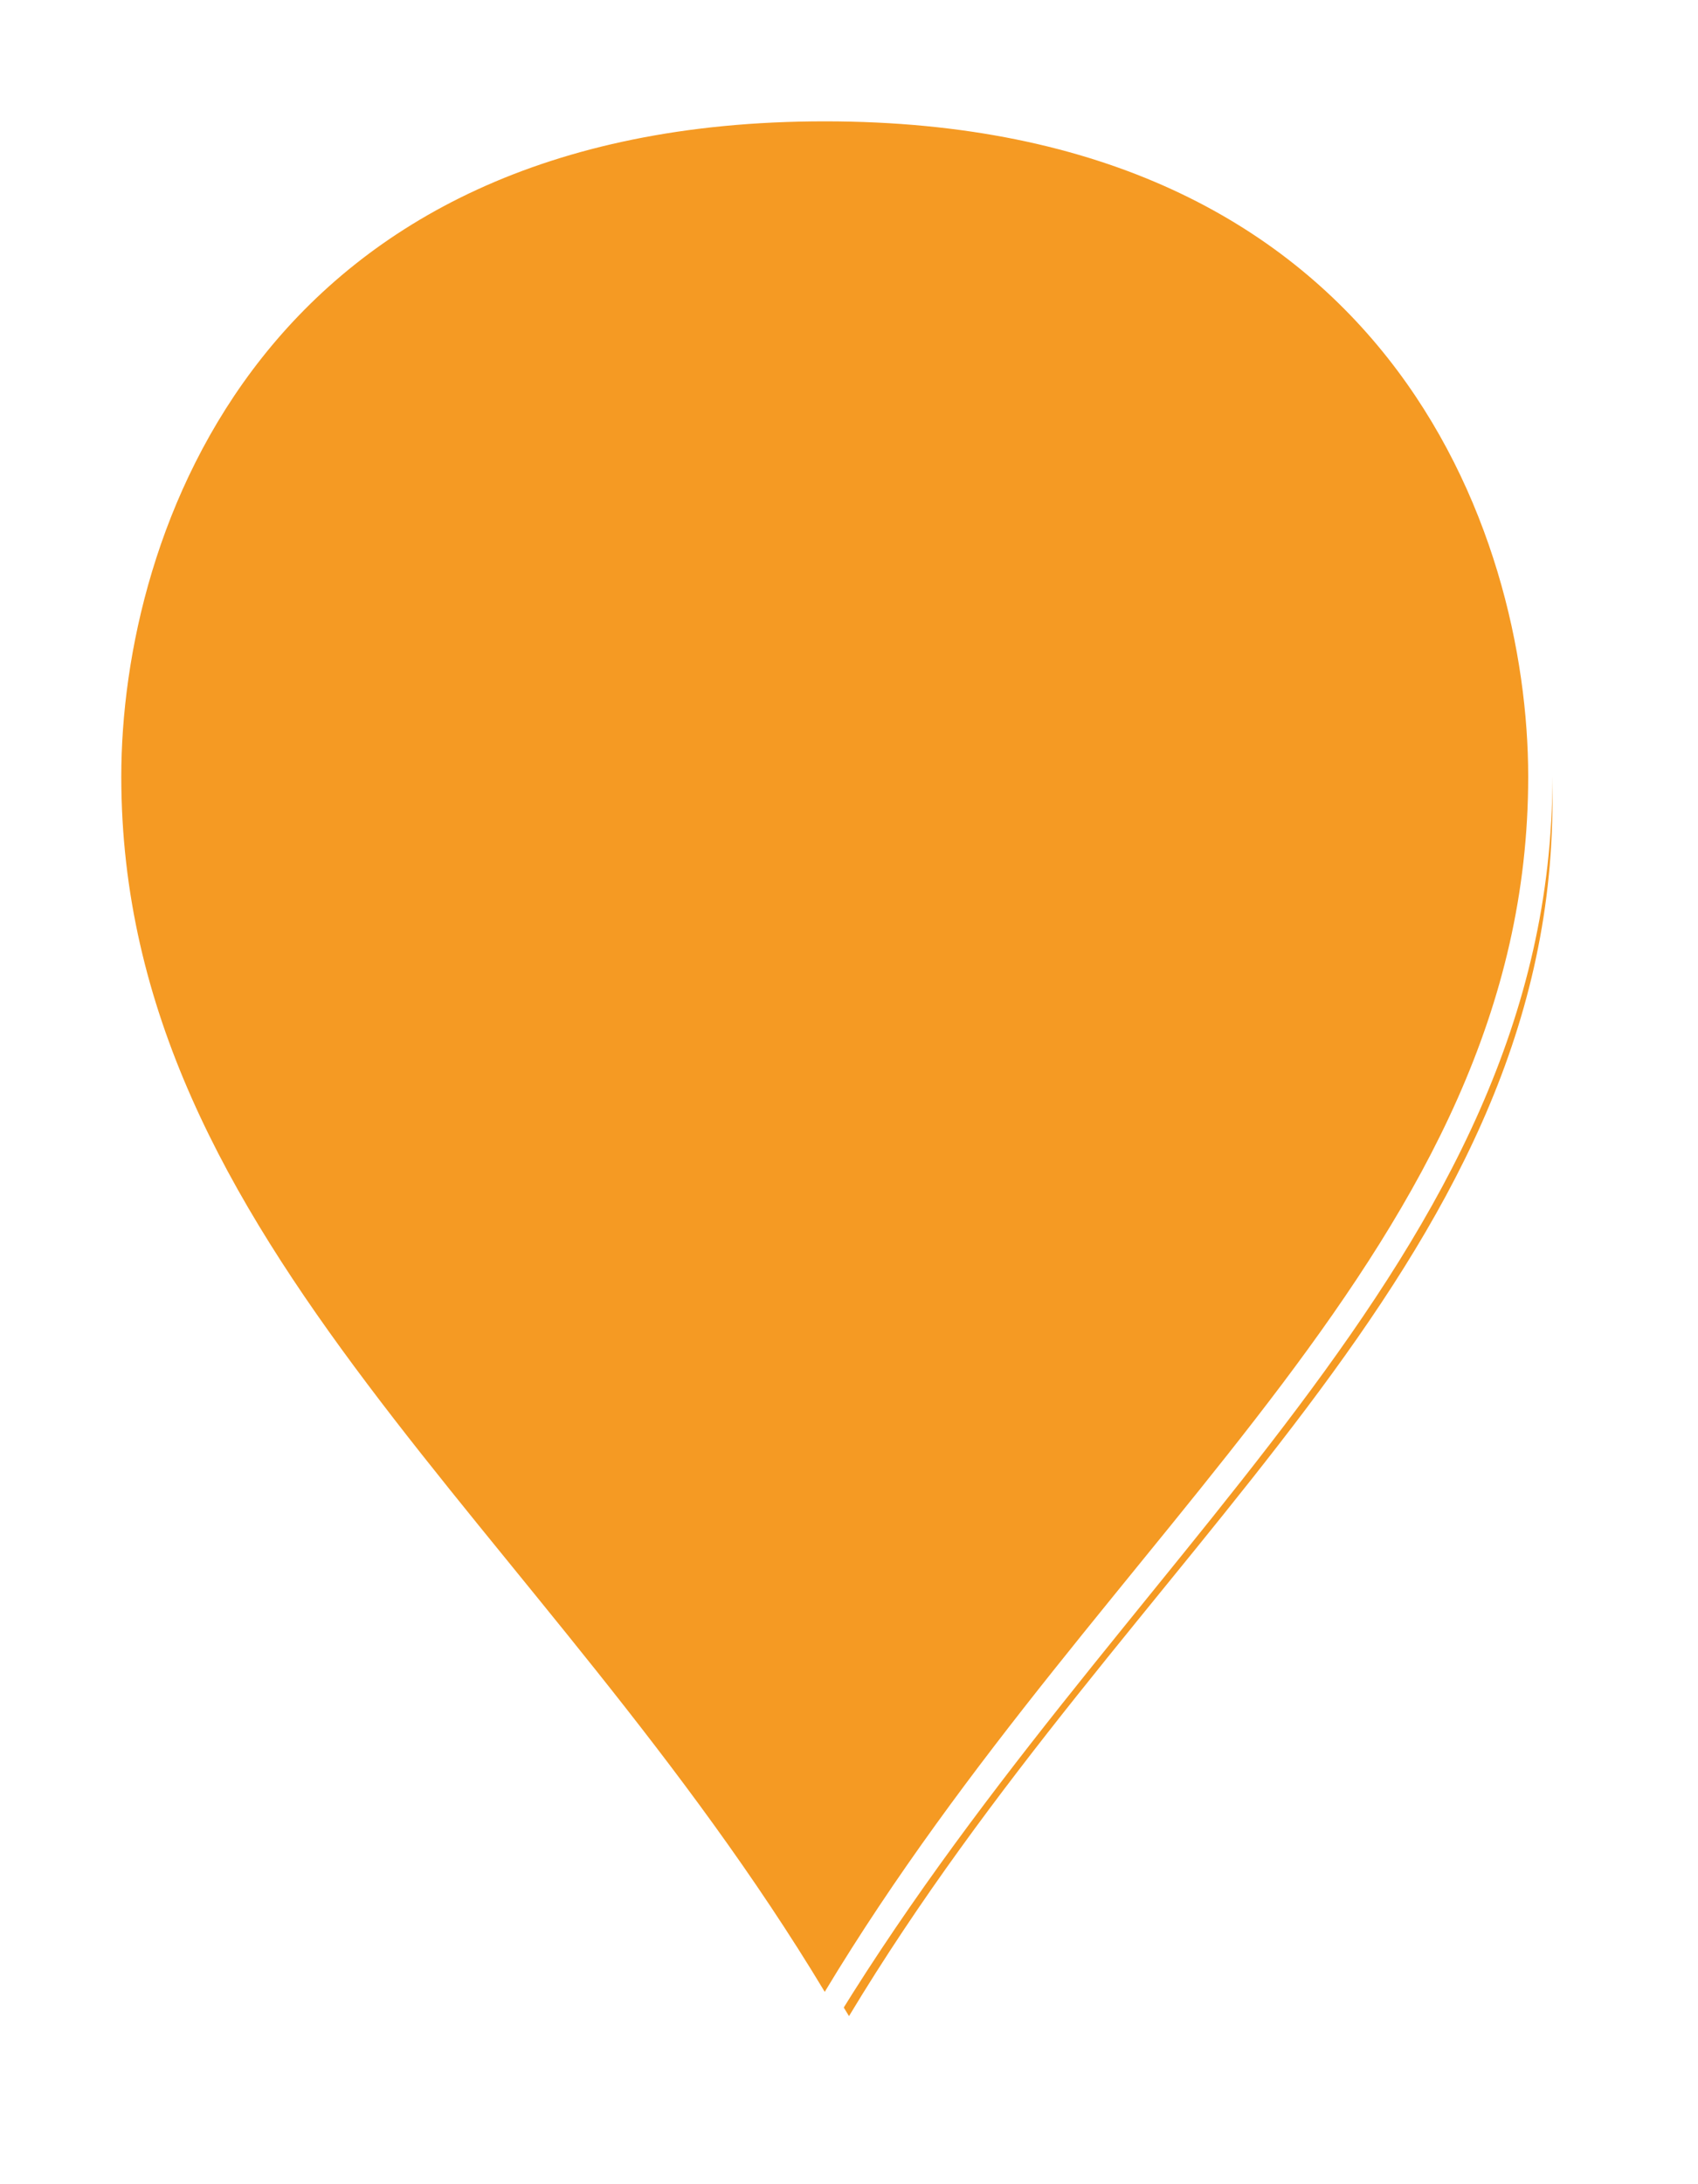 ﻿<?xml version="1.0" encoding="utf-8"?>
<svg version="1.1" xmlns:xlink="http://www.w3.org/1999/xlink" width="70px" height="90px" xmlns="http://www.w3.org/2000/svg">
  <defs>
    <filter x="1666px" y="142px" width="70px" height="90px" filterUnits="userSpaceOnUse" id="filter99">
      <feOffset dx="1" dy="1" in="SourceAlpha" result="shadowOffsetInner" />
      <feGaussianBlur stdDeviation="2.5" in="shadowOffsetInner" result="shadowGaussian" />
      <feComposite in2="shadowGaussian" operator="atop" in="SourceAlpha" result="shadowComposite" />
      <feColorMatrix type="matrix" values="0 0 0 0 0  0 0 0 0 0  0 0 0 0 0  0 0 0 0.698 0  " in="shadowComposite" />
    </filter>
    <g id="widget100">
      <path d="M 1700 225.037  C 1688.2 205.407  1670.5 193.63  1670.5 174  C 1670.5 163.786  1676.4 146.5  1700 146.5  C 1723.6 146.5  1729.5 163.786  1729.5 174  C 1729.5 193.63  1711.8 205.407  1700 225.037  Z " fill-rule="nonzero" fill="#f59a23" stroke="none" />
      <path d="M 1700 226  C 1688 206  1670 194  1670 174  C 1670 163.6  1676 146  1700 146  C 1724 146  1730 163.6  1730 174  C 1730 194  1712 206  1700 226  Z M 1700 224.074  C 1711.6 204.815  1729 193.259  1729 174  C 1729 163.971  1723.2 147  1700 147  C 1676.8 147  1671 163.971  1671 174  C 1671 193.259  1688.4 204.815  1700 224.074  Z " fill-rule="nonzero" fill="#ffffff" stroke="none" />
    </g>
  </defs>
  <g transform="matrix(1 0 0 1 -1666 -142 )">
    <use xlink:href="#widget100" filter="url(#filter99)" />
    <use xlink:href="#widget100" />
  </g>
</svg>